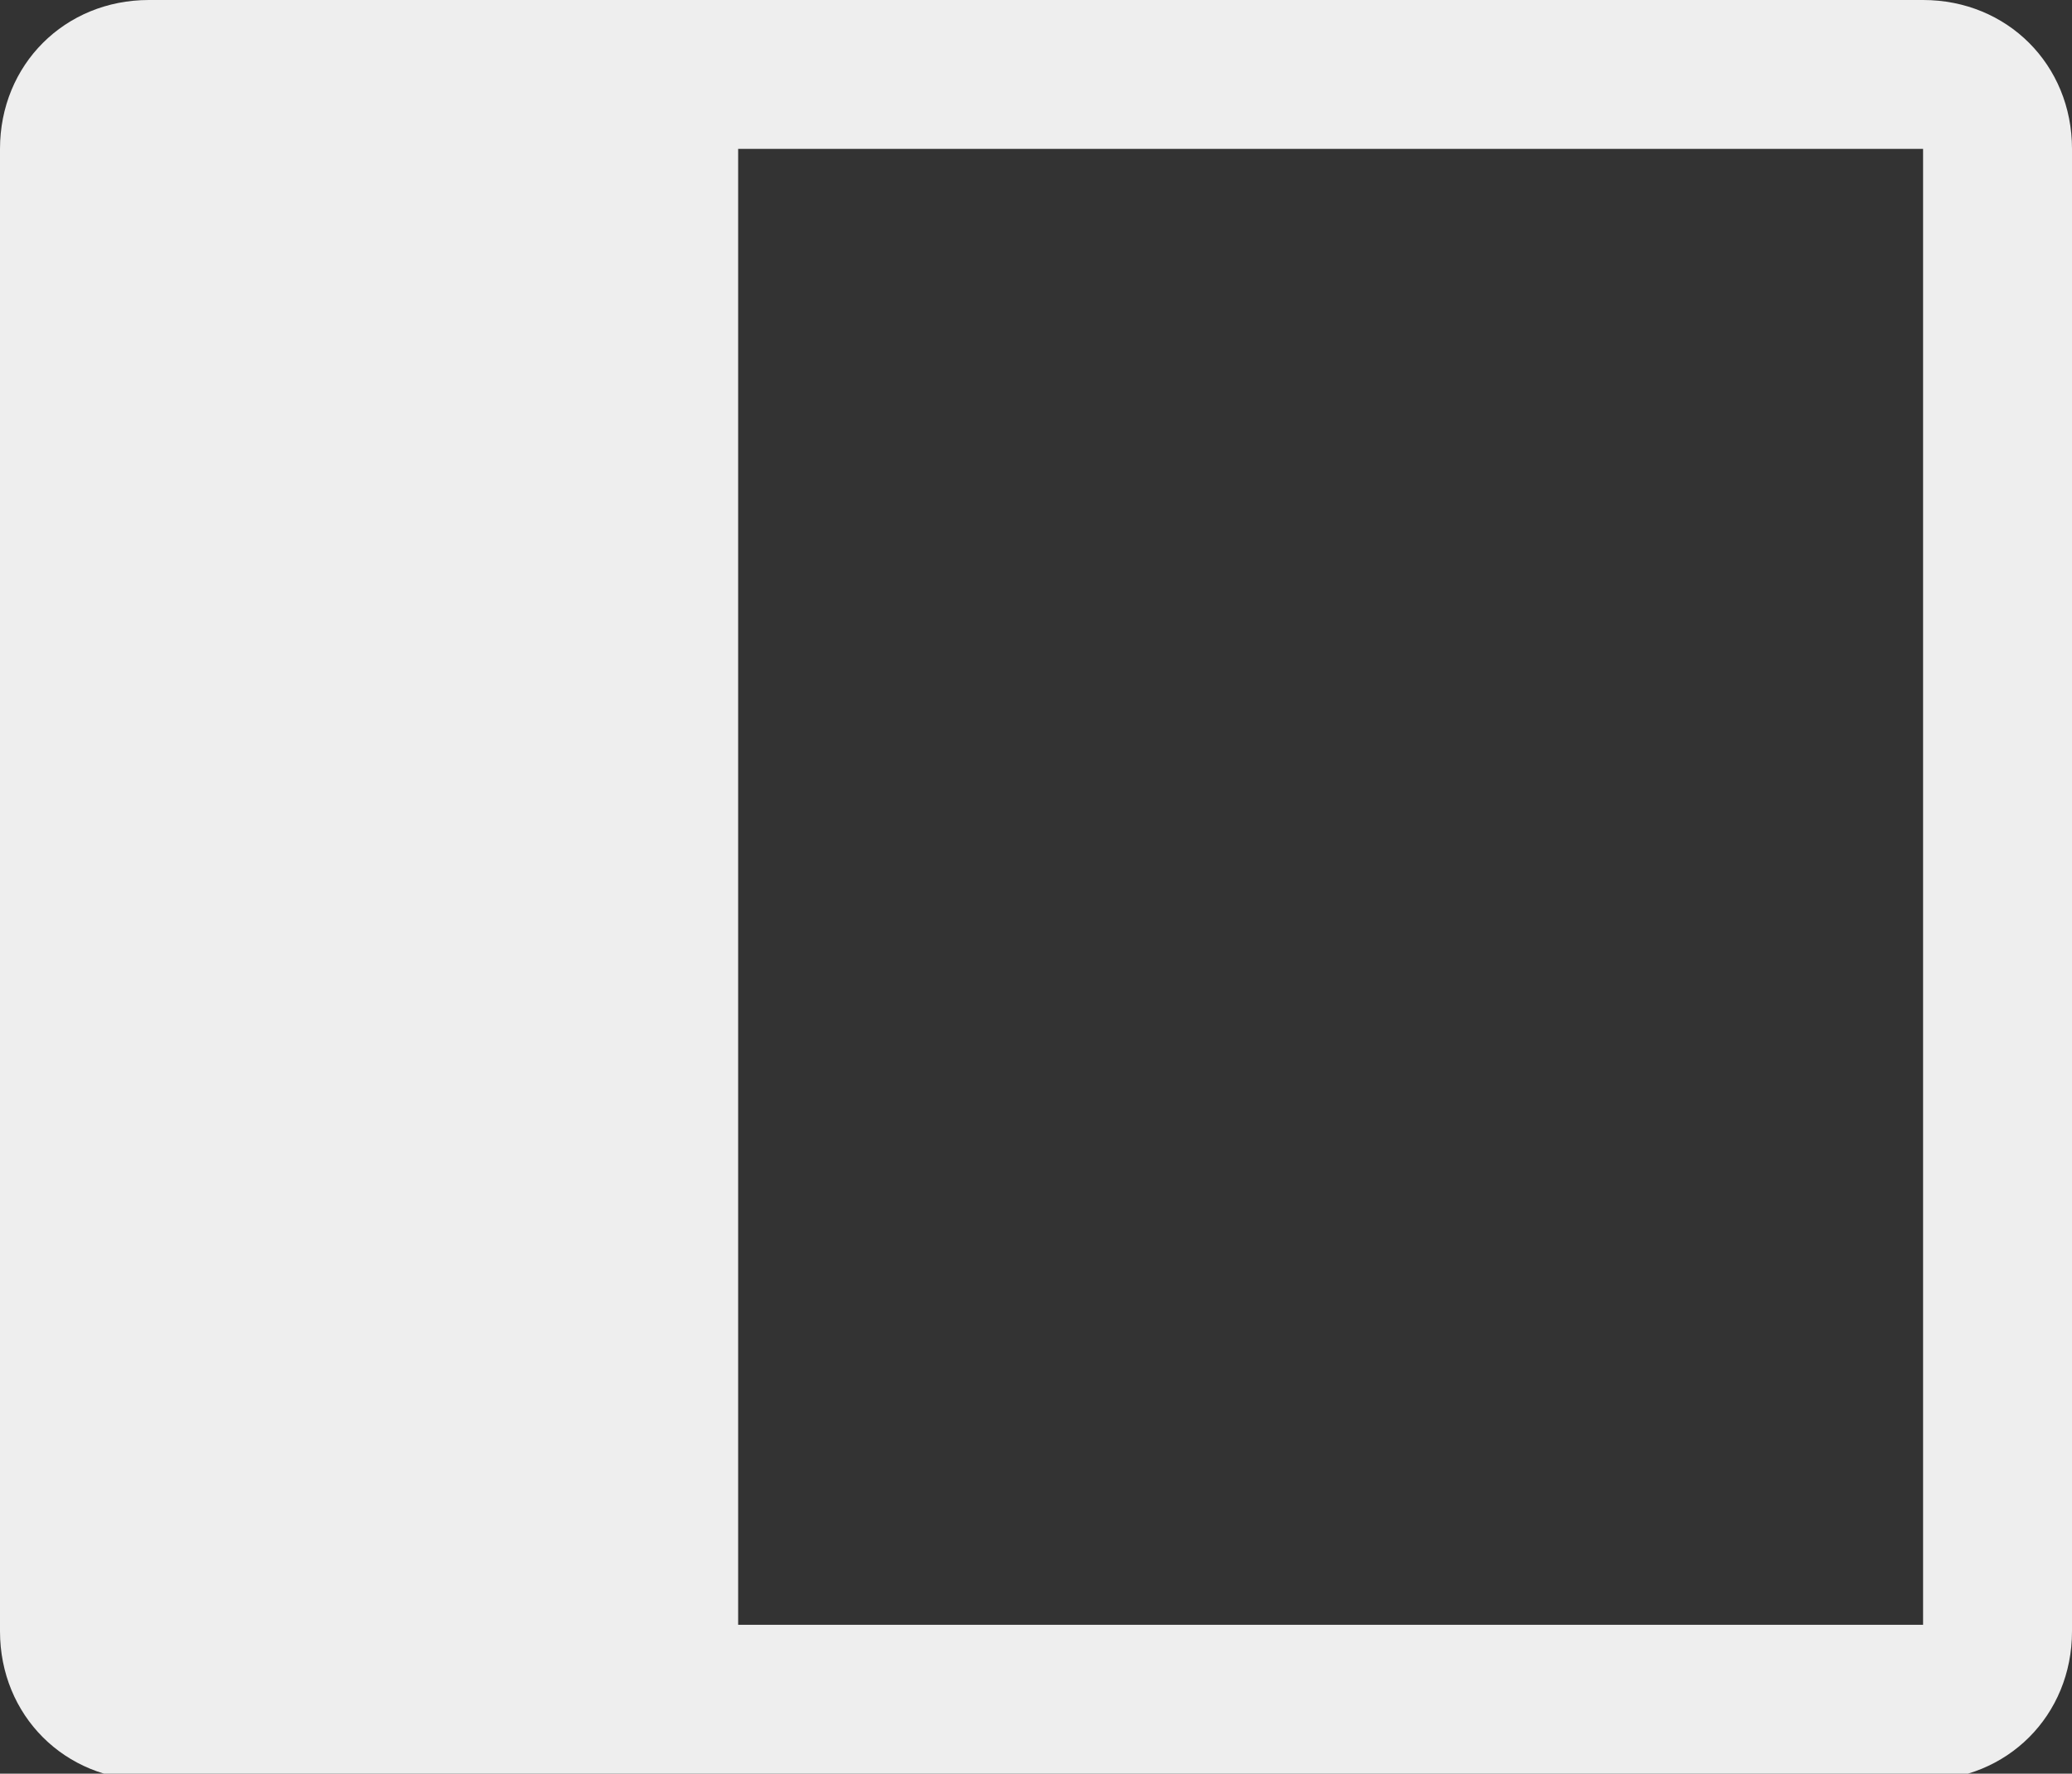 <?xml version="1.0" encoding="utf-8"?>
<!-- Generator: Adobe Illustrator 27.4.1, SVG Export Plug-In . SVG Version: 6.00 Build 0)  -->
<!DOCTYPE svg PUBLIC "-//W3C//DTD SVG 1.1//EN" "http://www.w3.org/Graphics/SVG/1.1/DTD/svg11.dtd">
<svg version="1.1" id="Capa_1" xmlns:x="http://ns.adobe.com/Extensibility/1.0/" xmlns:i="http://ns.adobe.com/AdobeIllustrator/10.0/" xmlns:graph="http://ns.adobe.com/Graphs/1.0/"
	 xmlns="http://www.w3.org/2000/svg" xmlns:xlink="http://www.w3.org/1999/xlink" x="0px" y="0px" viewBox="0 0 32 27.4"
	 style="enable-background:new 0 0 32 27.4;" xml:space="preserve">
<rect x="0" y="0" width="32" height="27.4" fill="#333333" stroke="none"/>
<style type="text/css">
	.st0{fill:#EEEEEE;}
	.st1{fill:none;}
</style>
<path class="st0" d="M29.7,0H2.3C1,0,0,1,0,2.3v22.9c0,1.3,1,2.3,2.3,2.3h27.4c1.3,0,2.3-1,2.3-2.3V2.3C32,1,31,0,29.7,0z
	 M29.7,25.1H11.4V2.3h18.3V25.1z"/>
<path class="st1" d="M0-2.3h32v32H0V-2.3z"/>
</svg>
